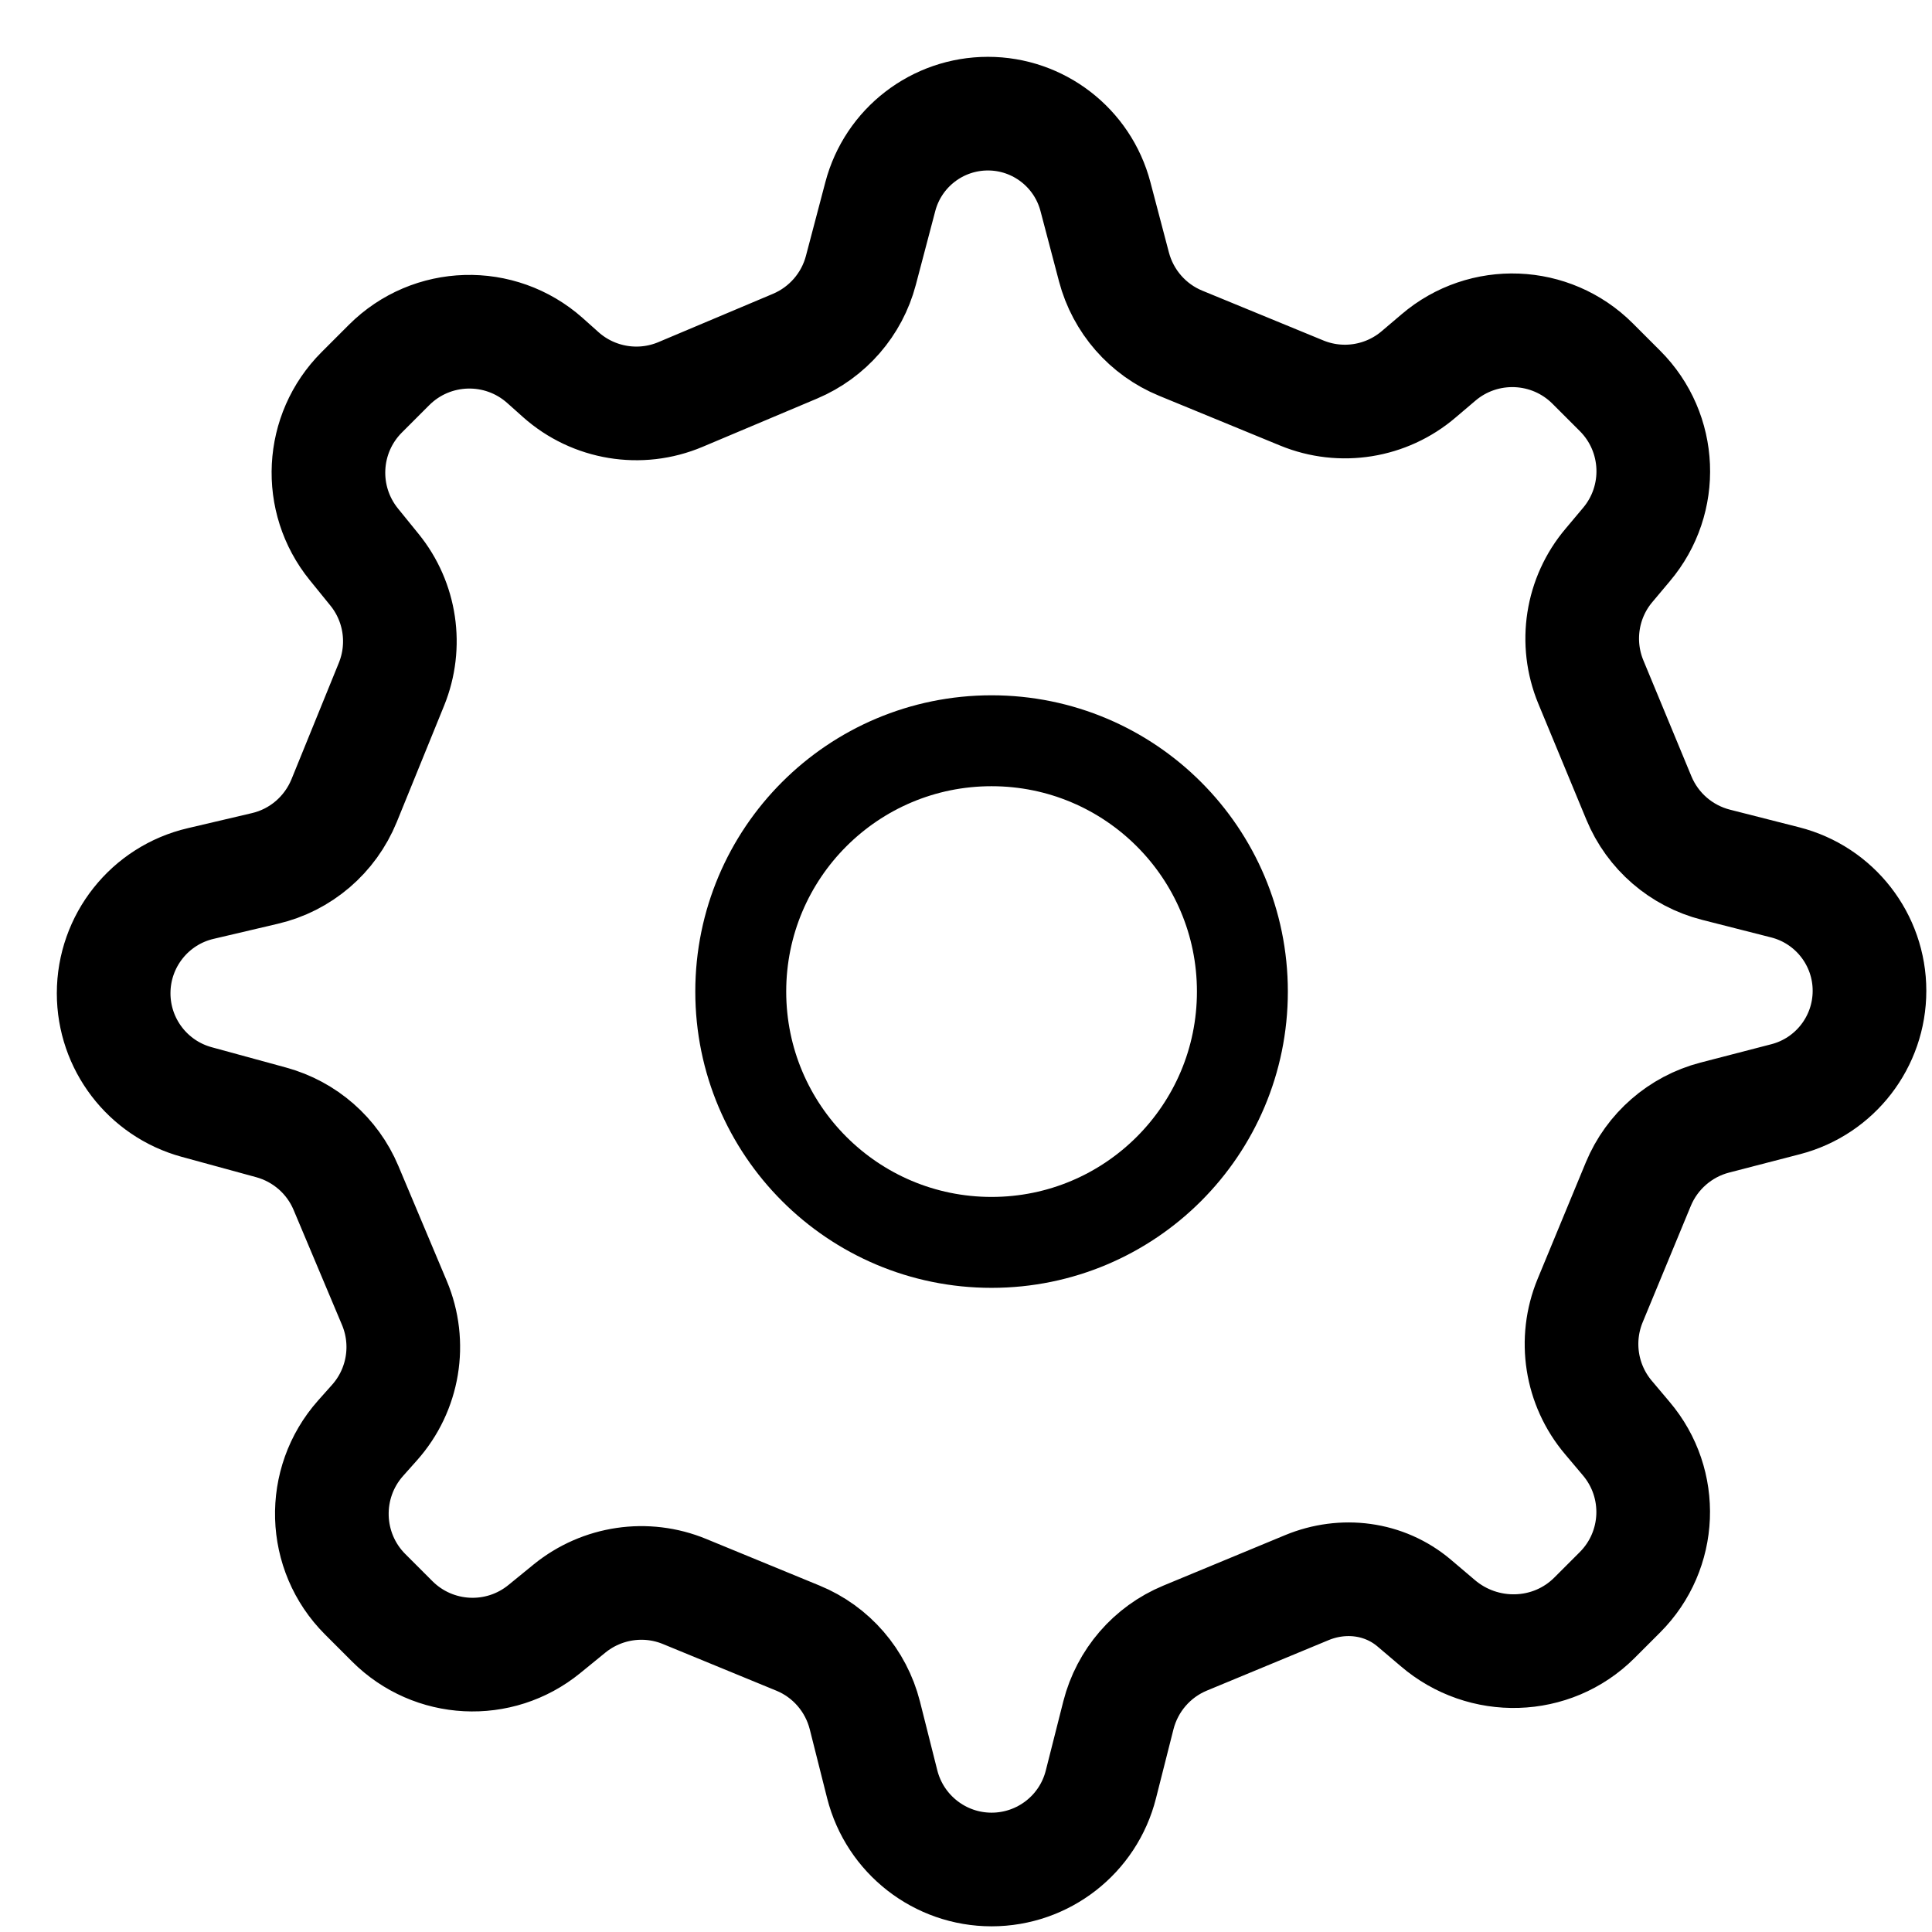 <svg width="17" height="17" viewBox="0 0 17 17" fill="none" xmlns="http://www.w3.org/2000/svg">
<path d="M8.725 10.932C9.944 10.932 10.932 9.944 10.932 8.725C10.932 7.506 9.944 6.518 8.725 6.518C7.506 6.518 6.518 7.506 6.518 8.725C6.518 9.944 7.506 10.932 8.725 10.932Z" stroke="black" stroke-width="0.8" stroke-linecap="round" stroke-linejoin="round"/>
<path d="M15.099 7.609C14.793 7.531 14.542 7.314 14.421 7.022L13.998 6.001C13.855 5.655 13.917 5.258 14.159 4.973L14.311 4.792C14.647 4.395 14.622 3.807 14.255 3.44L14.014 3.199C13.645 2.83 13.054 2.807 12.657 3.146L12.484 3.293C12.199 3.537 11.801 3.601 11.454 3.458L10.389 3.02C10.099 2.901 9.882 2.652 9.802 2.349L9.639 1.73C9.526 1.3 9.137 1 8.693 1V1C8.248 1 7.859 1.3 7.746 1.73L7.575 2.379C7.496 2.679 7.282 2.925 6.996 3.046L5.988 3.471C5.633 3.621 5.223 3.553 4.935 3.297L4.795 3.172C4.399 2.82 3.798 2.837 3.423 3.212L3.183 3.452C2.82 3.815 2.791 4.392 3.114 4.79L3.295 5.013C3.525 5.296 3.582 5.682 3.445 6.02L3.028 7.045C2.905 7.346 2.645 7.569 2.329 7.642L1.767 7.774C1.318 7.878 1 8.279 1 8.74V8.74C1 9.187 1.299 9.579 1.731 9.697L2.386 9.876C2.682 9.957 2.925 10.169 3.044 10.452L3.47 11.464C3.62 11.82 3.552 12.23 3.295 12.518L3.173 12.655C2.821 13.051 2.838 13.653 3.213 14.028L3.451 14.266C3.814 14.629 4.392 14.659 4.79 14.334L5.012 14.153C5.297 13.922 5.685 13.864 6.024 14.004L7.021 14.414C7.314 14.534 7.532 14.787 7.61 15.094L7.763 15.701C7.875 16.141 8.271 16.45 8.725 16.45V16.45C9.179 16.45 9.576 16.142 9.687 15.701L9.841 15.093C9.919 14.787 10.136 14.535 10.428 14.414L11.499 13.97C11.818 13.838 12.181 13.883 12.444 14.106C12.511 14.162 12.58 14.221 12.649 14.28C13.051 14.626 13.654 14.611 14.03 14.235L14.254 14.011C14.622 13.643 14.646 13.055 14.309 12.658L14.153 12.473C13.911 12.187 13.849 11.79 13.992 11.444L14.416 10.419C14.536 10.13 14.785 9.913 15.088 9.834L15.713 9.672C16.147 9.559 16.45 9.167 16.45 8.718V8.718C16.45 8.268 16.144 7.875 15.708 7.764L15.099 7.609Z" stroke="black" stroke-linecap="round" stroke-linejoin="round"/>
</svg>
